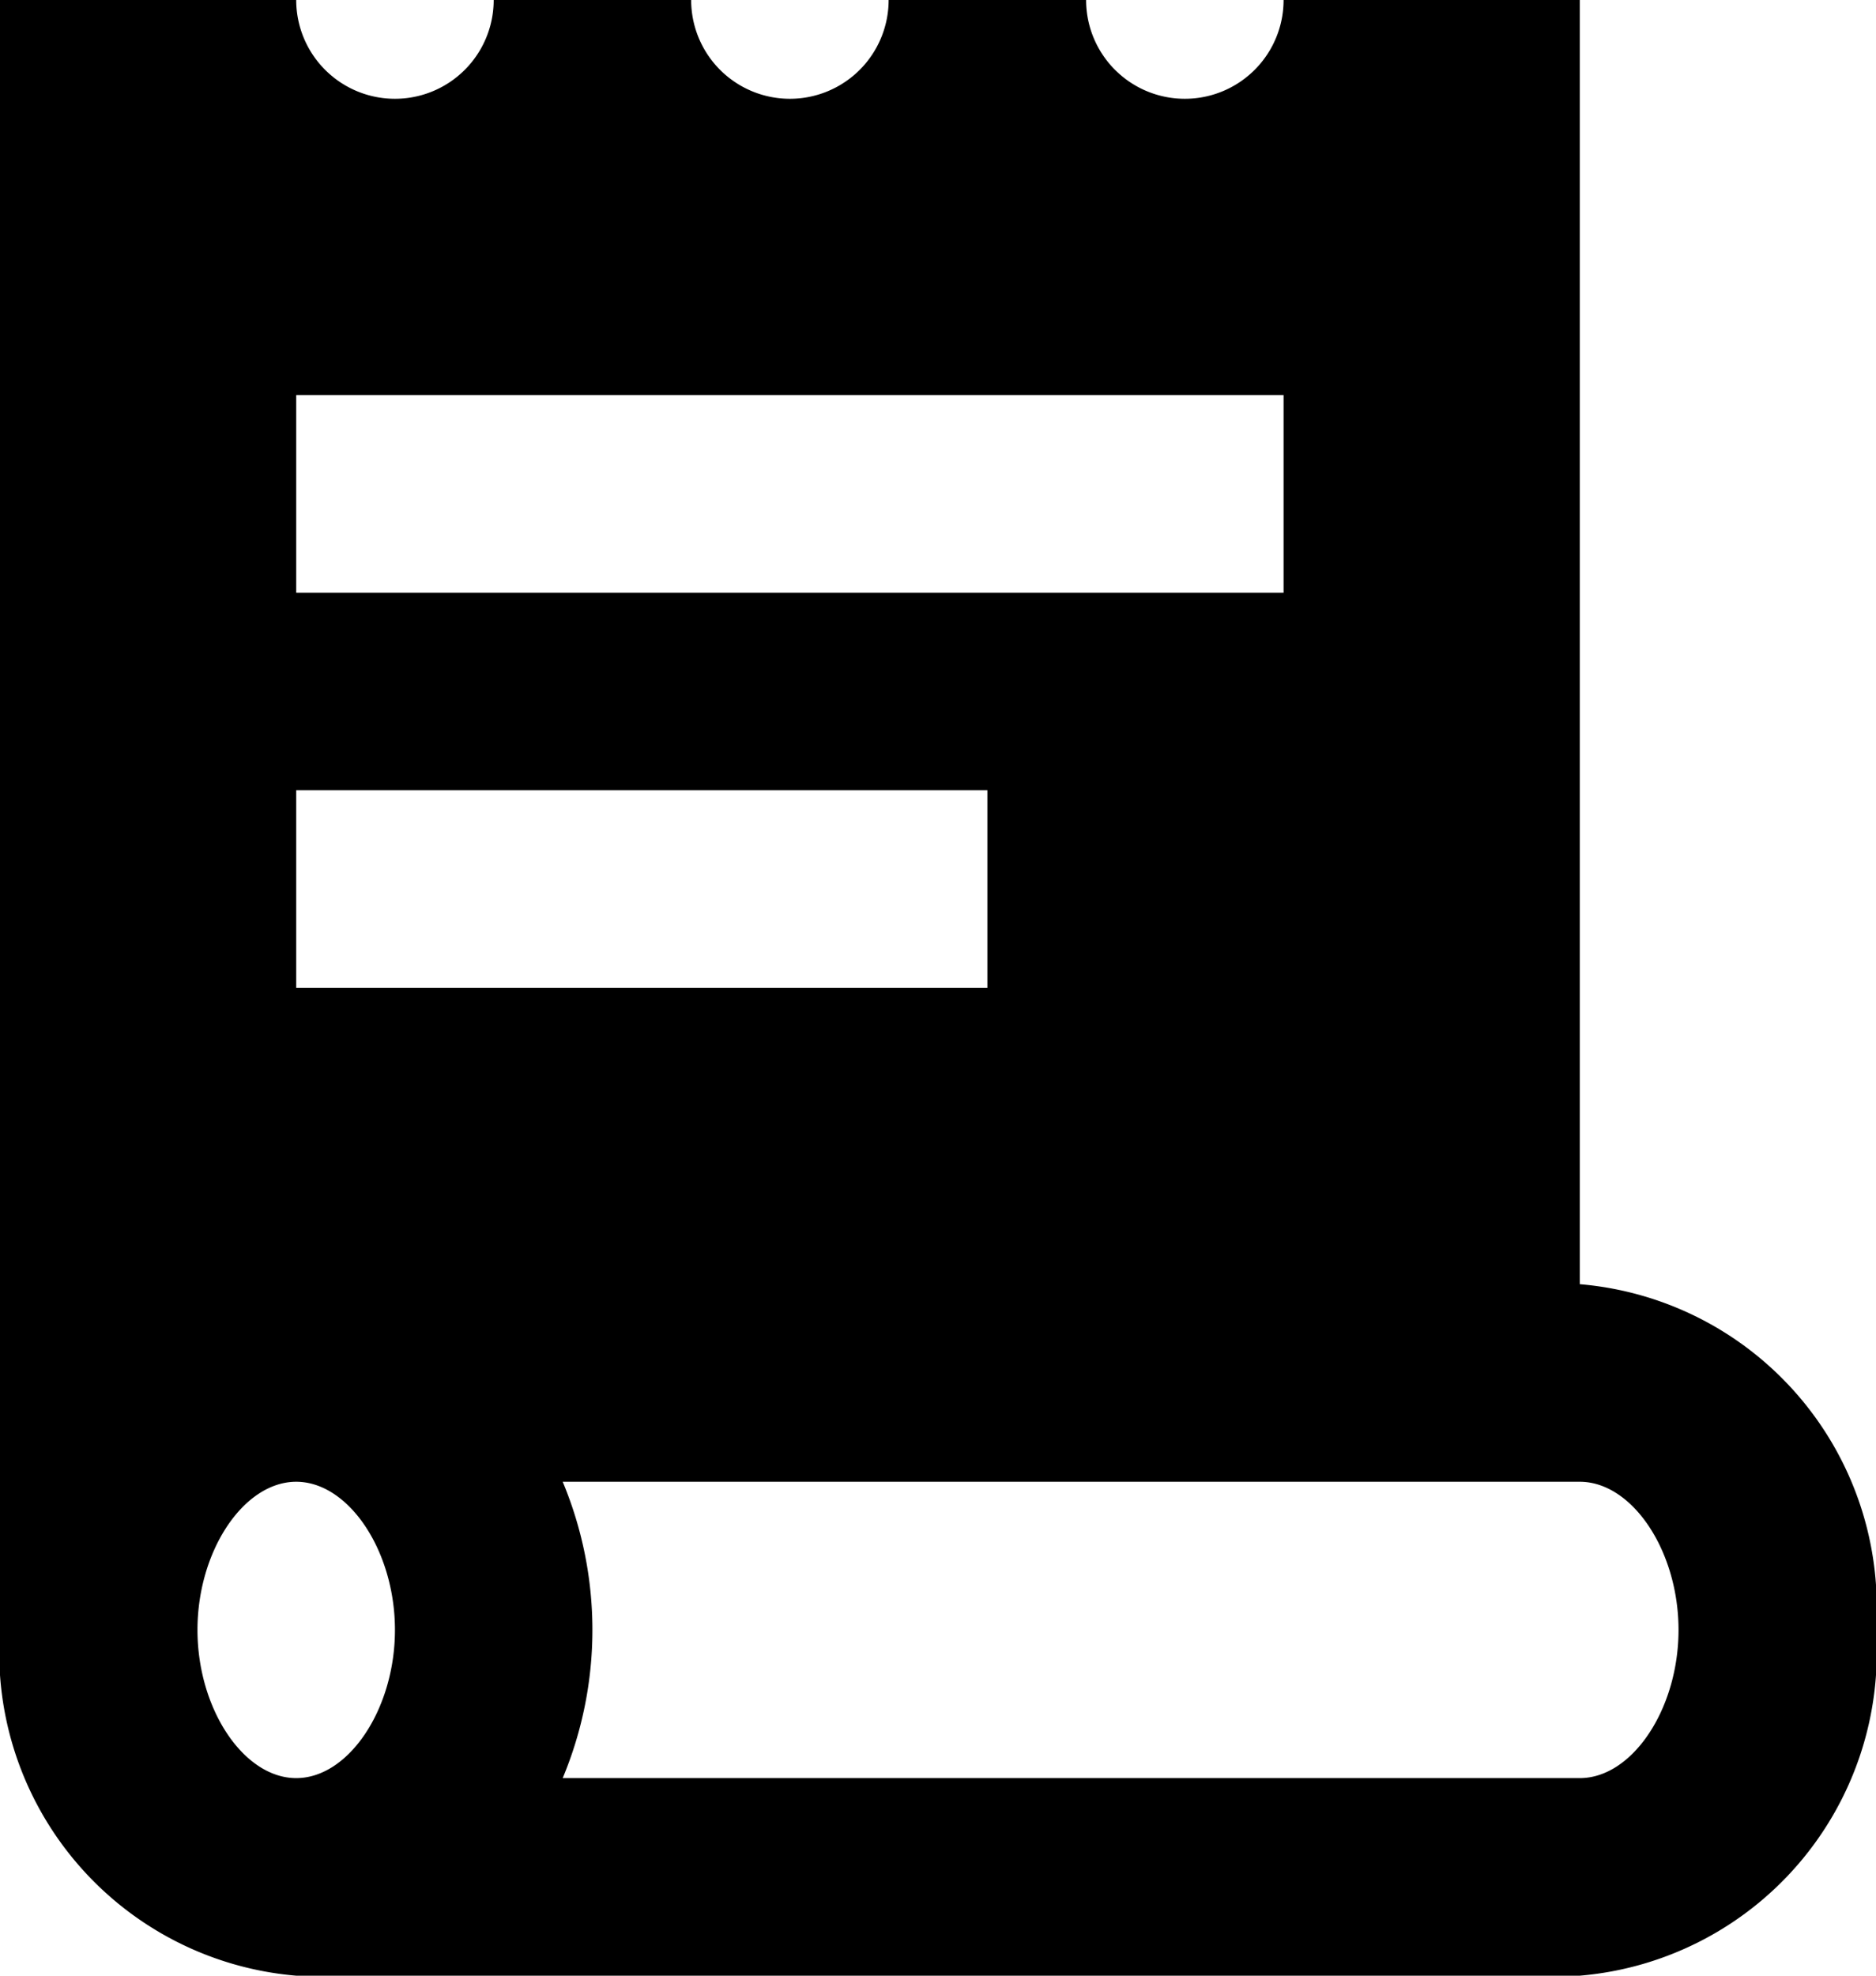 <svg xmlns="http://www.w3.org/2000/svg" width="17.1" height="18" viewBox="0 0 17.1 18"><path d="M3,2V16.85A2.955,2.955,0,0,0,5.7,20H17.4a2.955,2.955,0,0,0,2.7-3.15,2.955,2.955,0,0,0-2.7-3.15V2H14.7a.9.9,0,0,1-1.8,0H11.1A.9.9,0,1,1,9.3,2H7.5A.9.9,0,0,1,5.7,2ZM5.7,5.6h9V7.4h-9Zm0,3.6H12V11H5.7Zm0,6.3c.479,0,.9.631.9,1.35s-.421,1.35-.9,1.35-.9-.631-.9-1.35S5.221,15.5,5.7,15.5Zm2.429,0H17.4c.479,0,.9.631.9,1.35s-.421,1.35-.9,1.35H8.129a3.5,3.5,0,0,0,0-2.7Z" transform="translate(-3 -2)"/></svg>